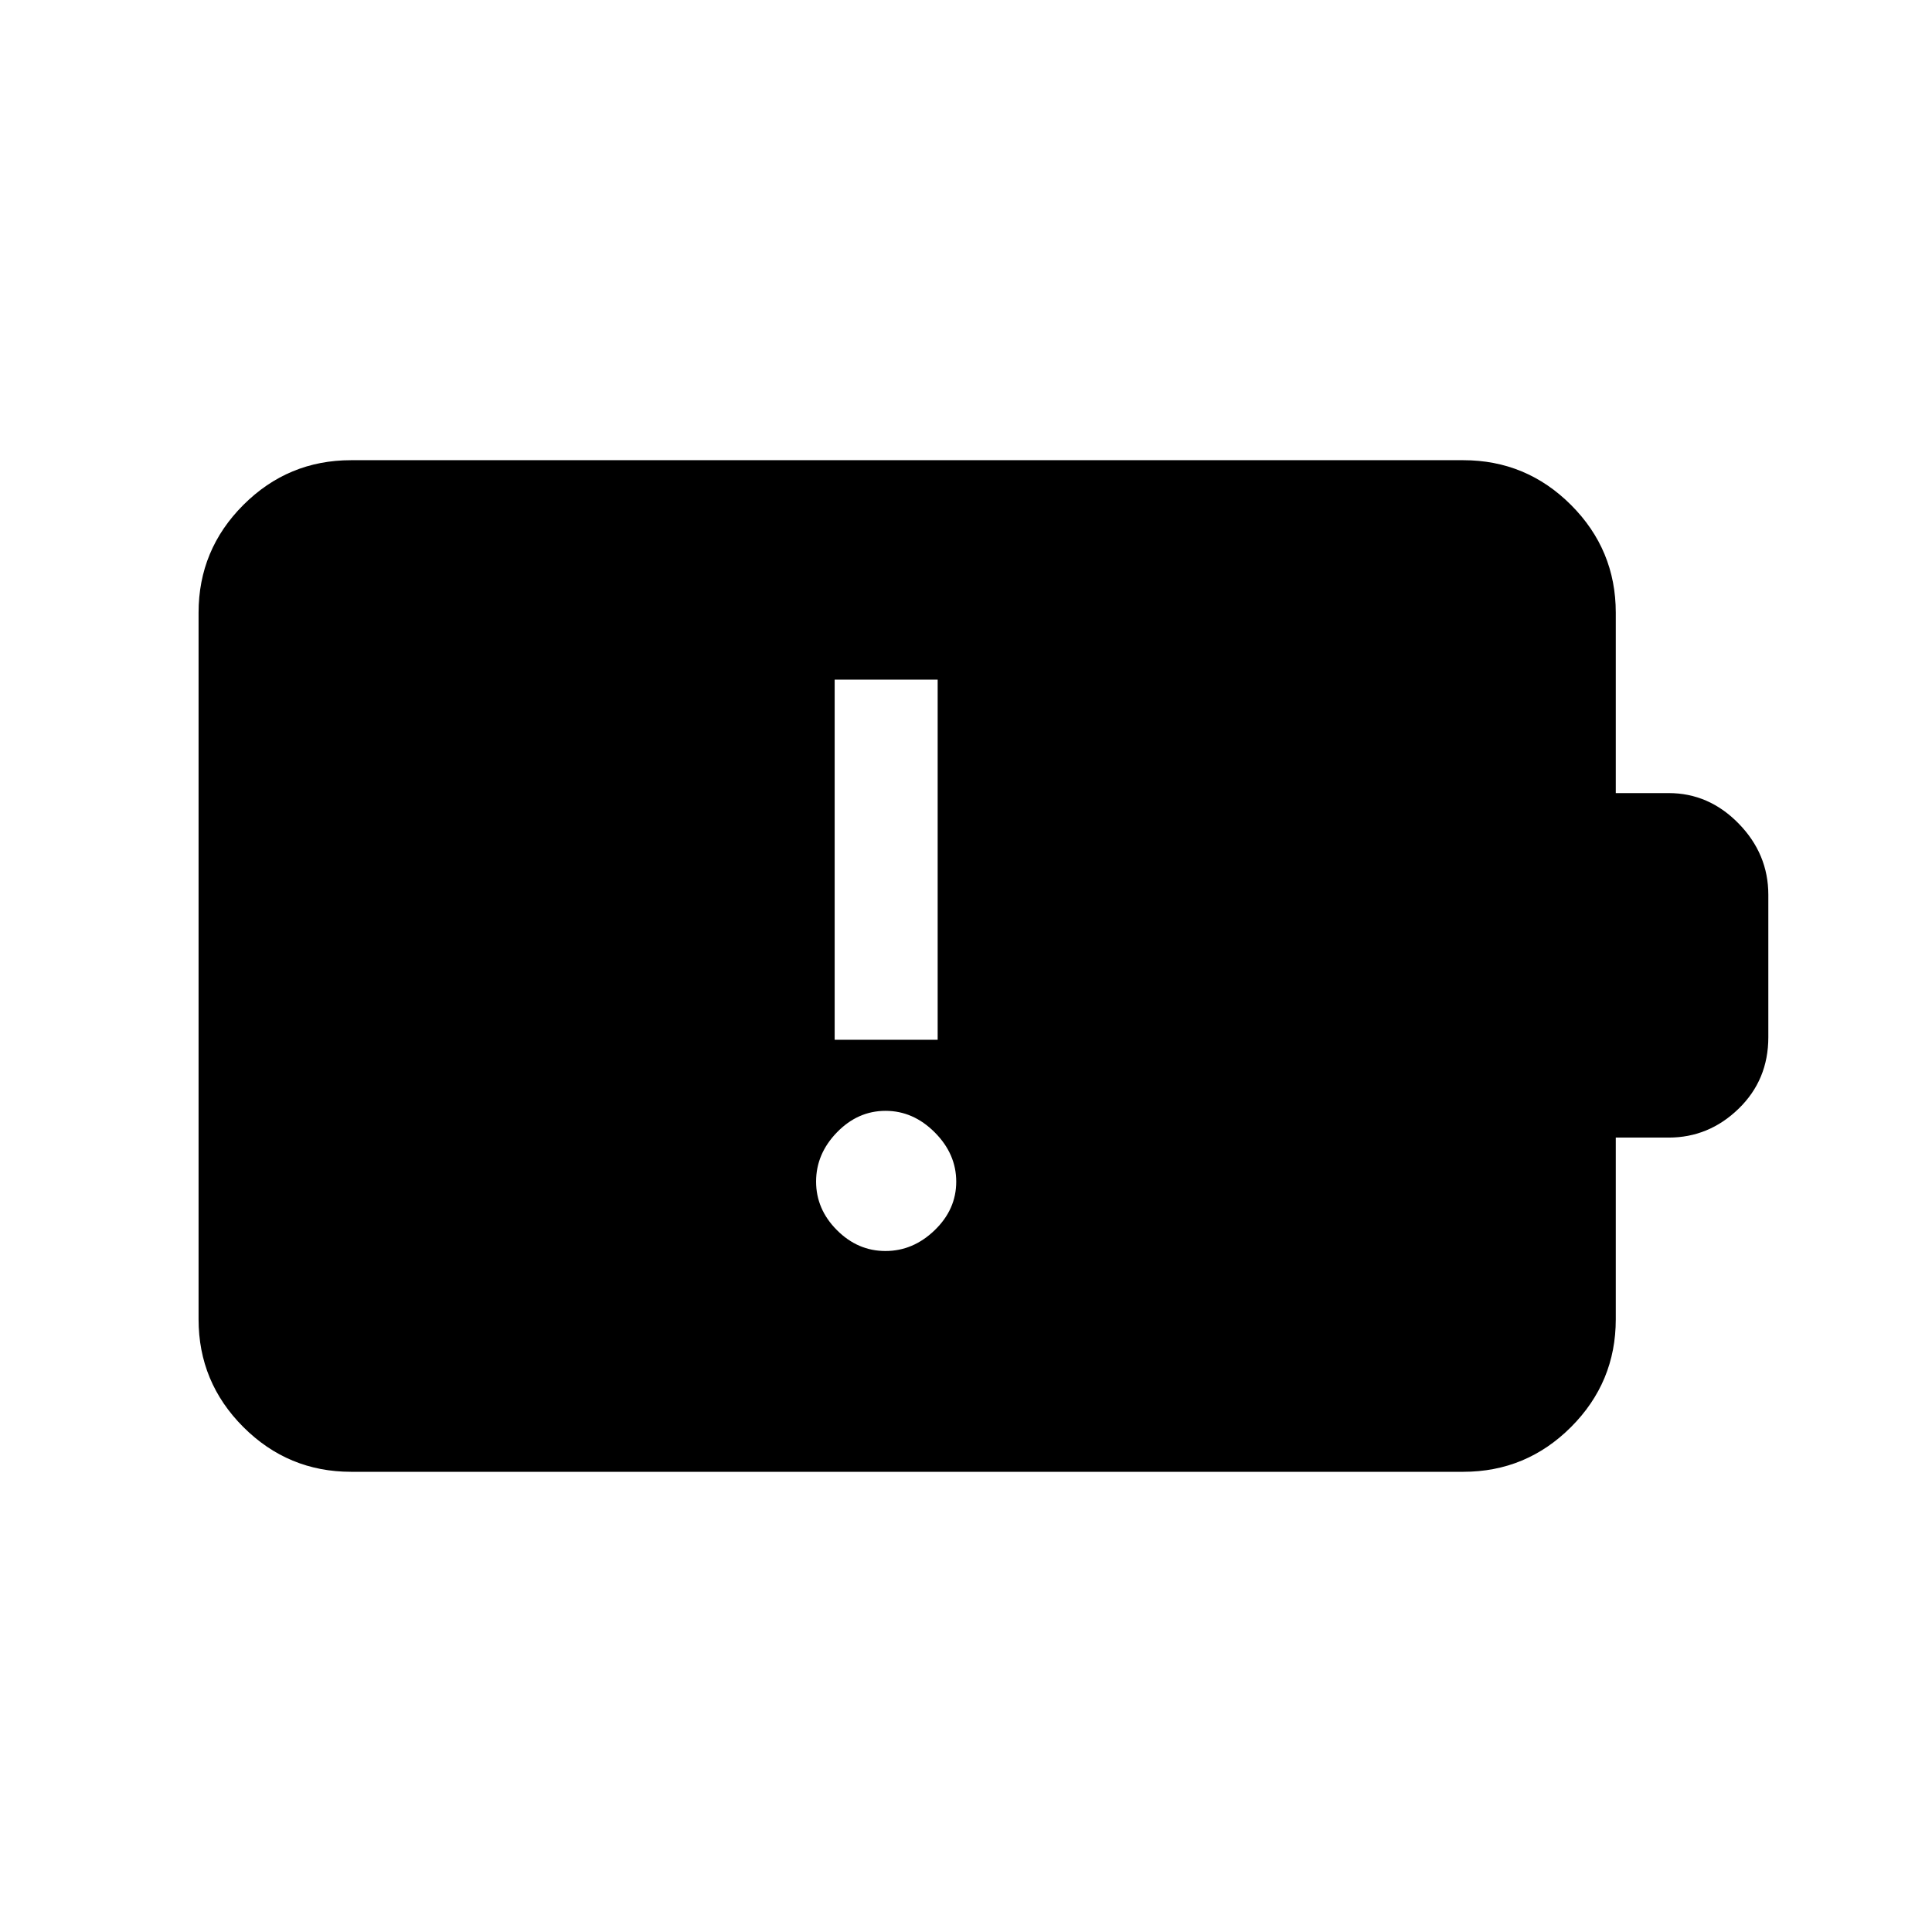 <svg xmlns="http://www.w3.org/2000/svg" height="40" viewBox="0 -960 960 960" width="40"><path d="M439.97-338.38q13.77 0 24.48-10.35 10.7-10.34 10.7-24.11 0-13.78-10.67-24.48-10.68-10.71-24.45-10.71t-24.15 10.68q-10.37 10.68-10.37 24.45t10.35 24.14q10.34 10.38 24.11 10.38Zm-25.23-104.95h51.18v-178.95h-51.18v178.95ZM174.46-228.67q-31.3 0-53.55-22.24-22.24-22.25-22.24-53.55v-351.08q0-31.3 22.24-53.55 22.25-22.24 53.55-22.24h552.62q31.3 0 53.55 22.24 22.24 22.25 22.24 53.55v89.62h26.27q19.98 0 34.75 15.1 14.78 15.11 14.78 35.44v70.76q0 21.23-14.78 35.55-14.77 14.33-34.75 14.33h-26.27v90.28q0 31.3-22.24 53.55-22.25 22.24-53.55 22.24H174.46Z"/></svg>